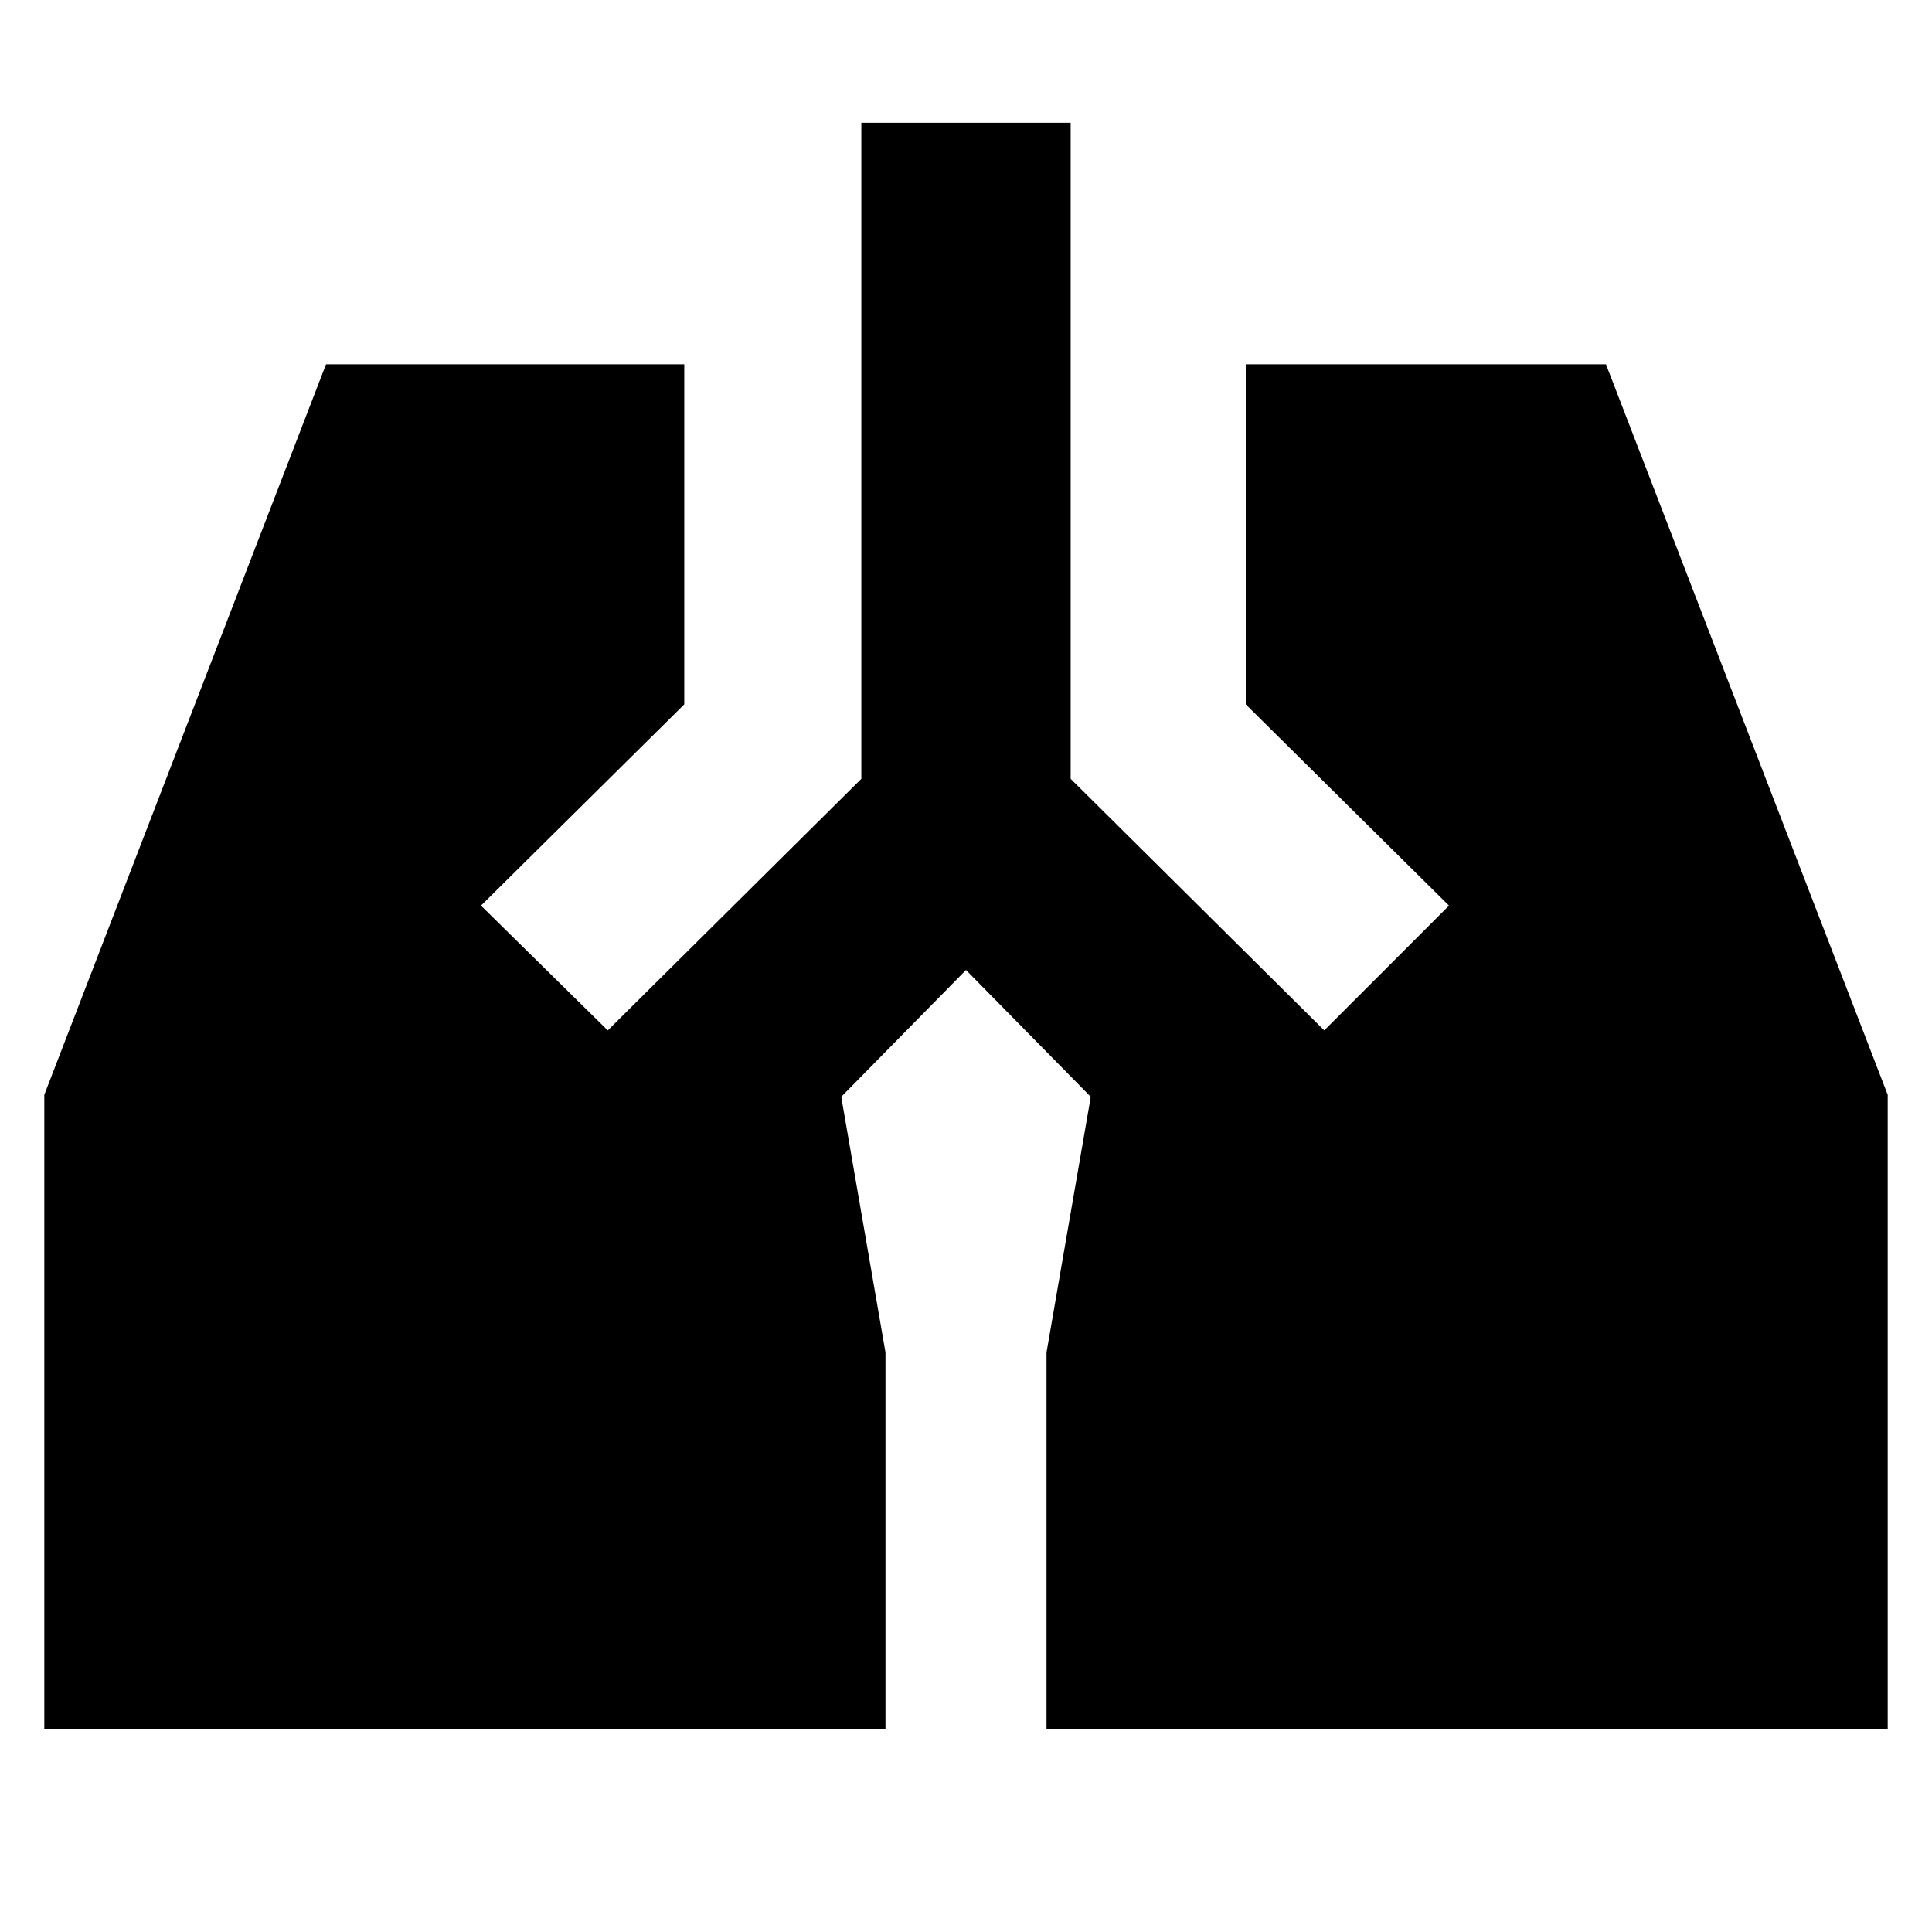 <svg xmlns="http://www.w3.org/2000/svg" height="40" width="40"><path d="M17.833 2.542h4.334v13.583l5.25 5.208L30 18.75l-4.208-4.167V7.542h7.458l5.833 15.125v13.125H21.667V28l.916-5.292L20 20.083l-2.583 2.625.916 5.292v7.792H.917V22.667L6.75 7.542h7.417v7.041L9.958 18.75l2.625 2.583 5.25-5.208Z"/></svg>